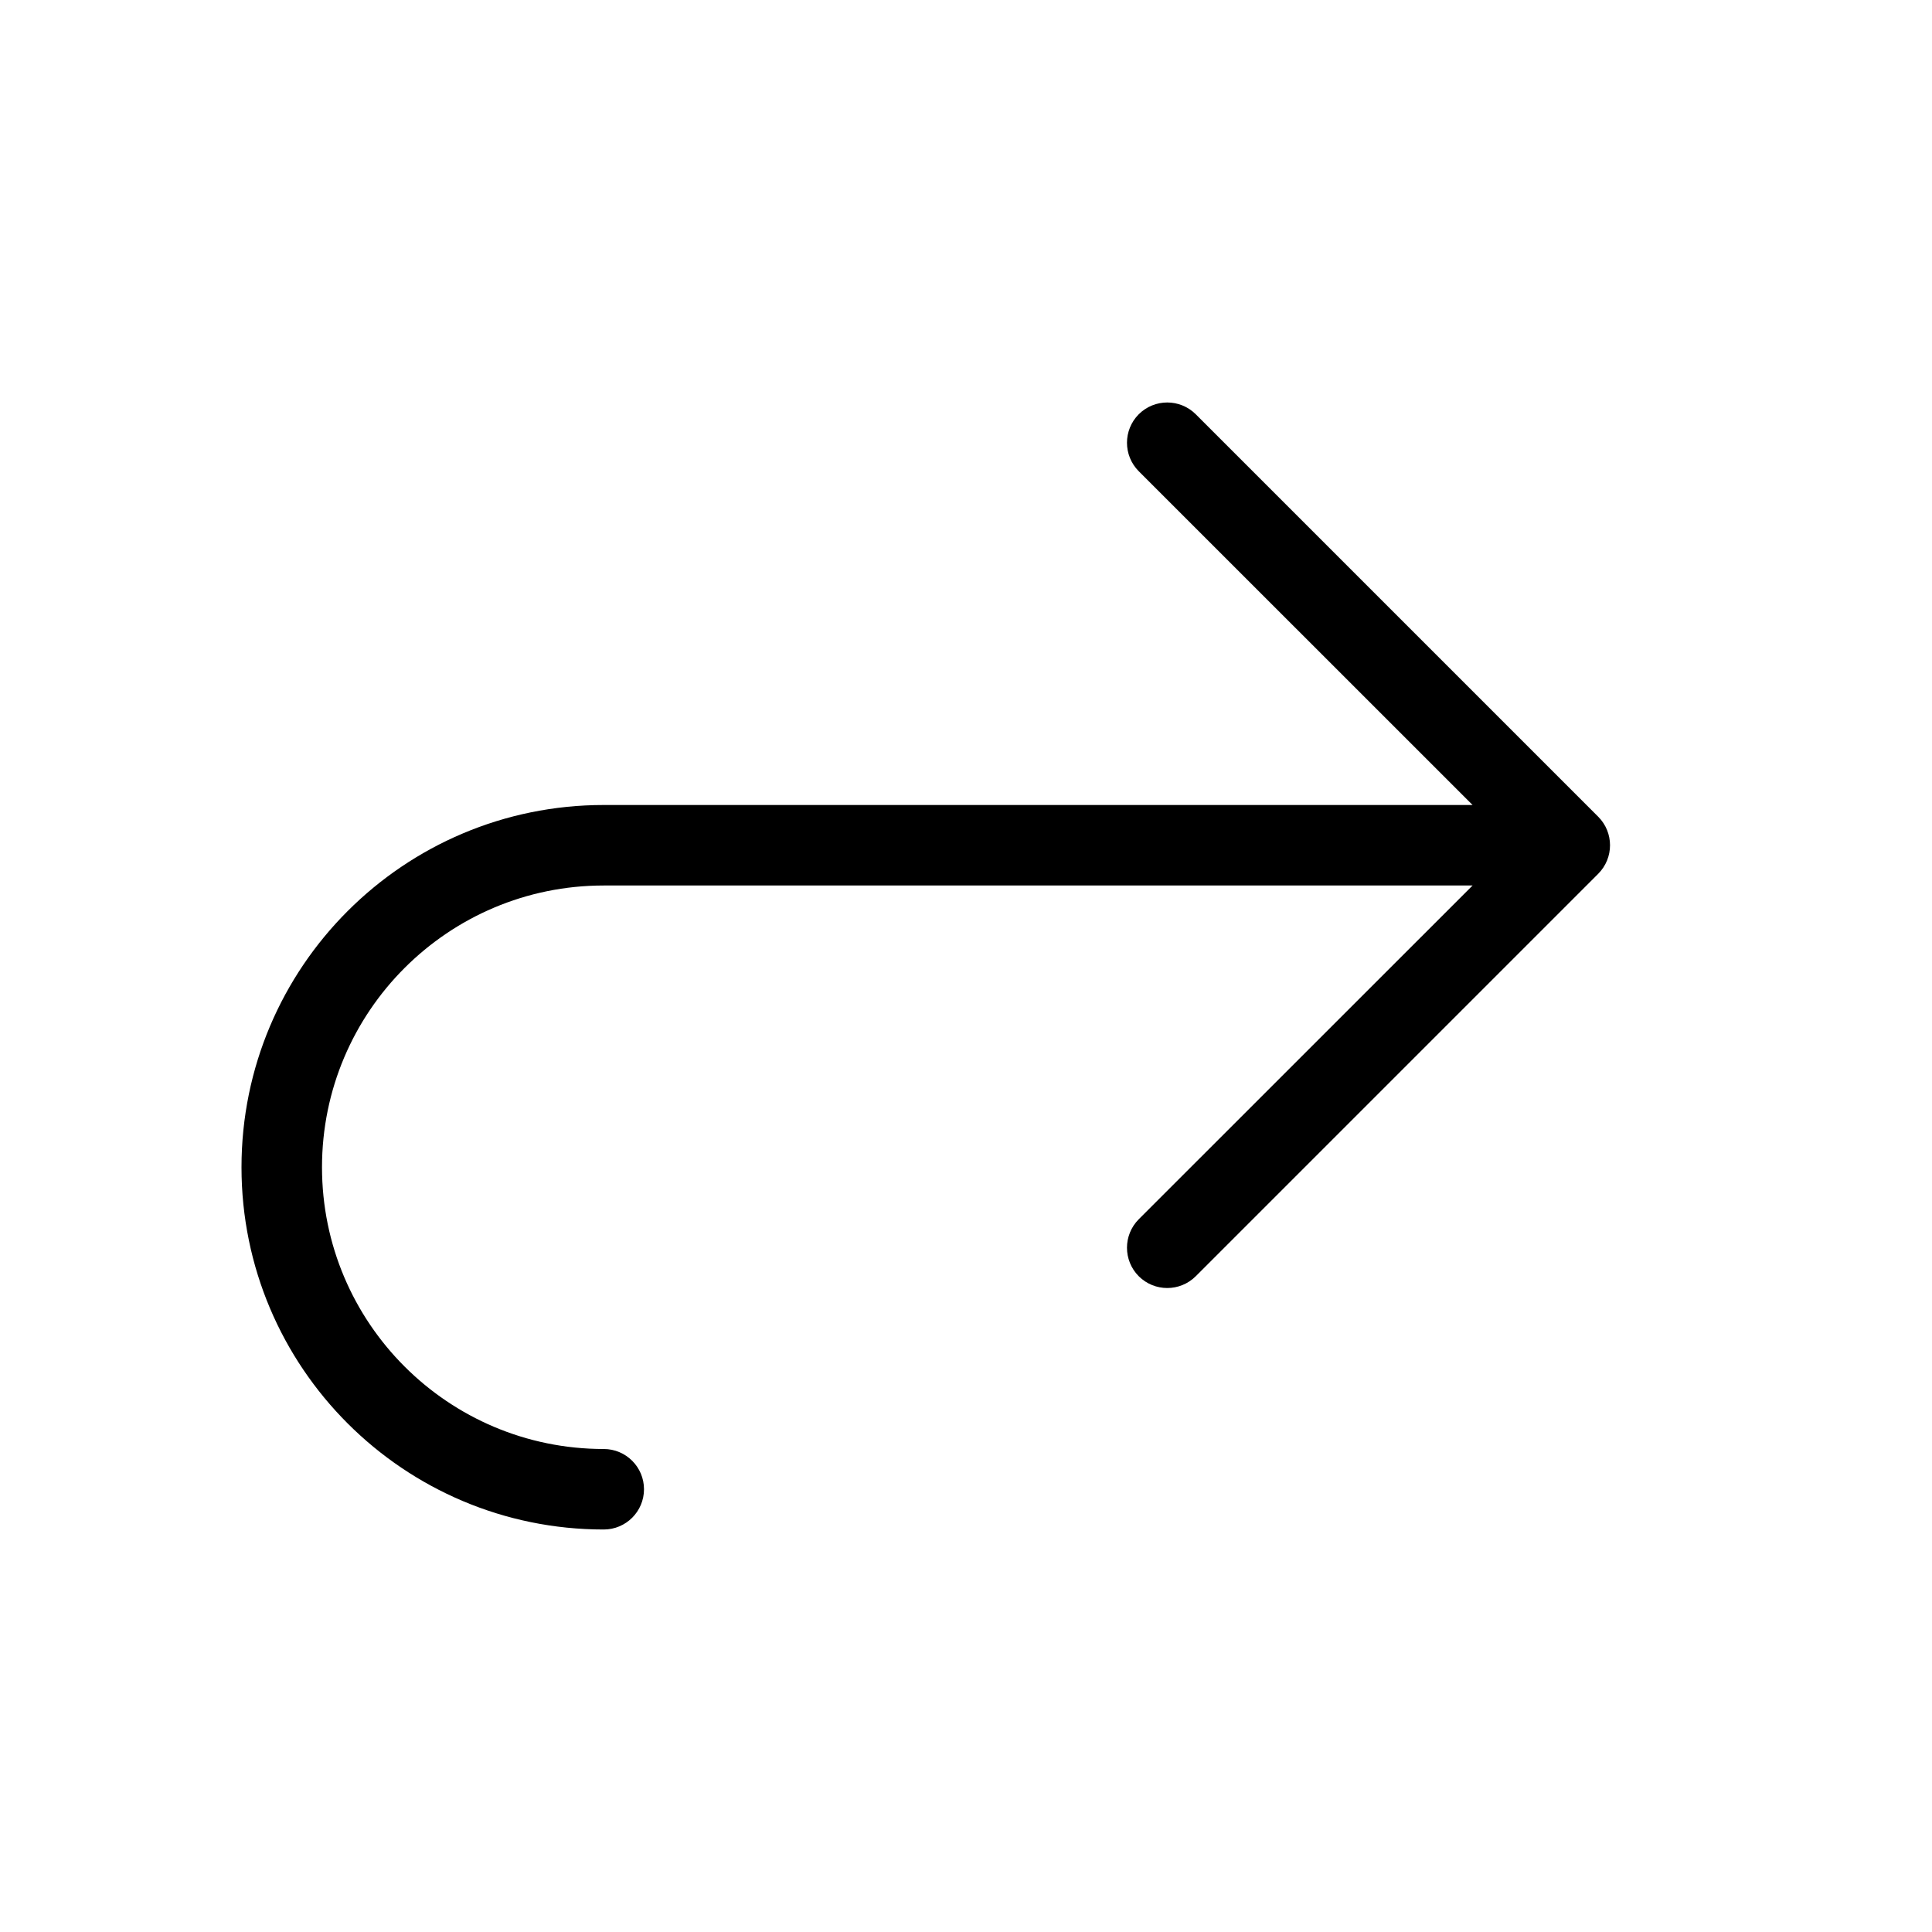 <svg width="24" height="24" viewBox="0 0 24 24" fill="none" xmlns="http://www.w3.org/2000/svg">
<path fill-rule="evenodd" clip-rule="evenodd" d="M14.854 5.146C14.658 4.951 14.342 4.951 14.146 5.146C13.951 5.342 13.951 5.658 14.146 5.854L18.293 10H7.5C5.015 10 3 12.015 3 14.5C3 16.985 5.015 19 7.5 19C7.776 19 8 18.776 8 18.5C8 18.224 7.776 18 7.5 18C5.567 18 4 16.433 4 14.5C4 12.567 5.567 11 7.5 11H18.293L14.146 15.146C13.951 15.342 13.951 15.658 14.146 15.854C14.342 16.049 14.658 16.049 14.854 15.854L19.854 10.854C20.049 10.658 20.049 10.342 19.854 10.146L14.854 5.146Z" fill="black"/>
</svg>
